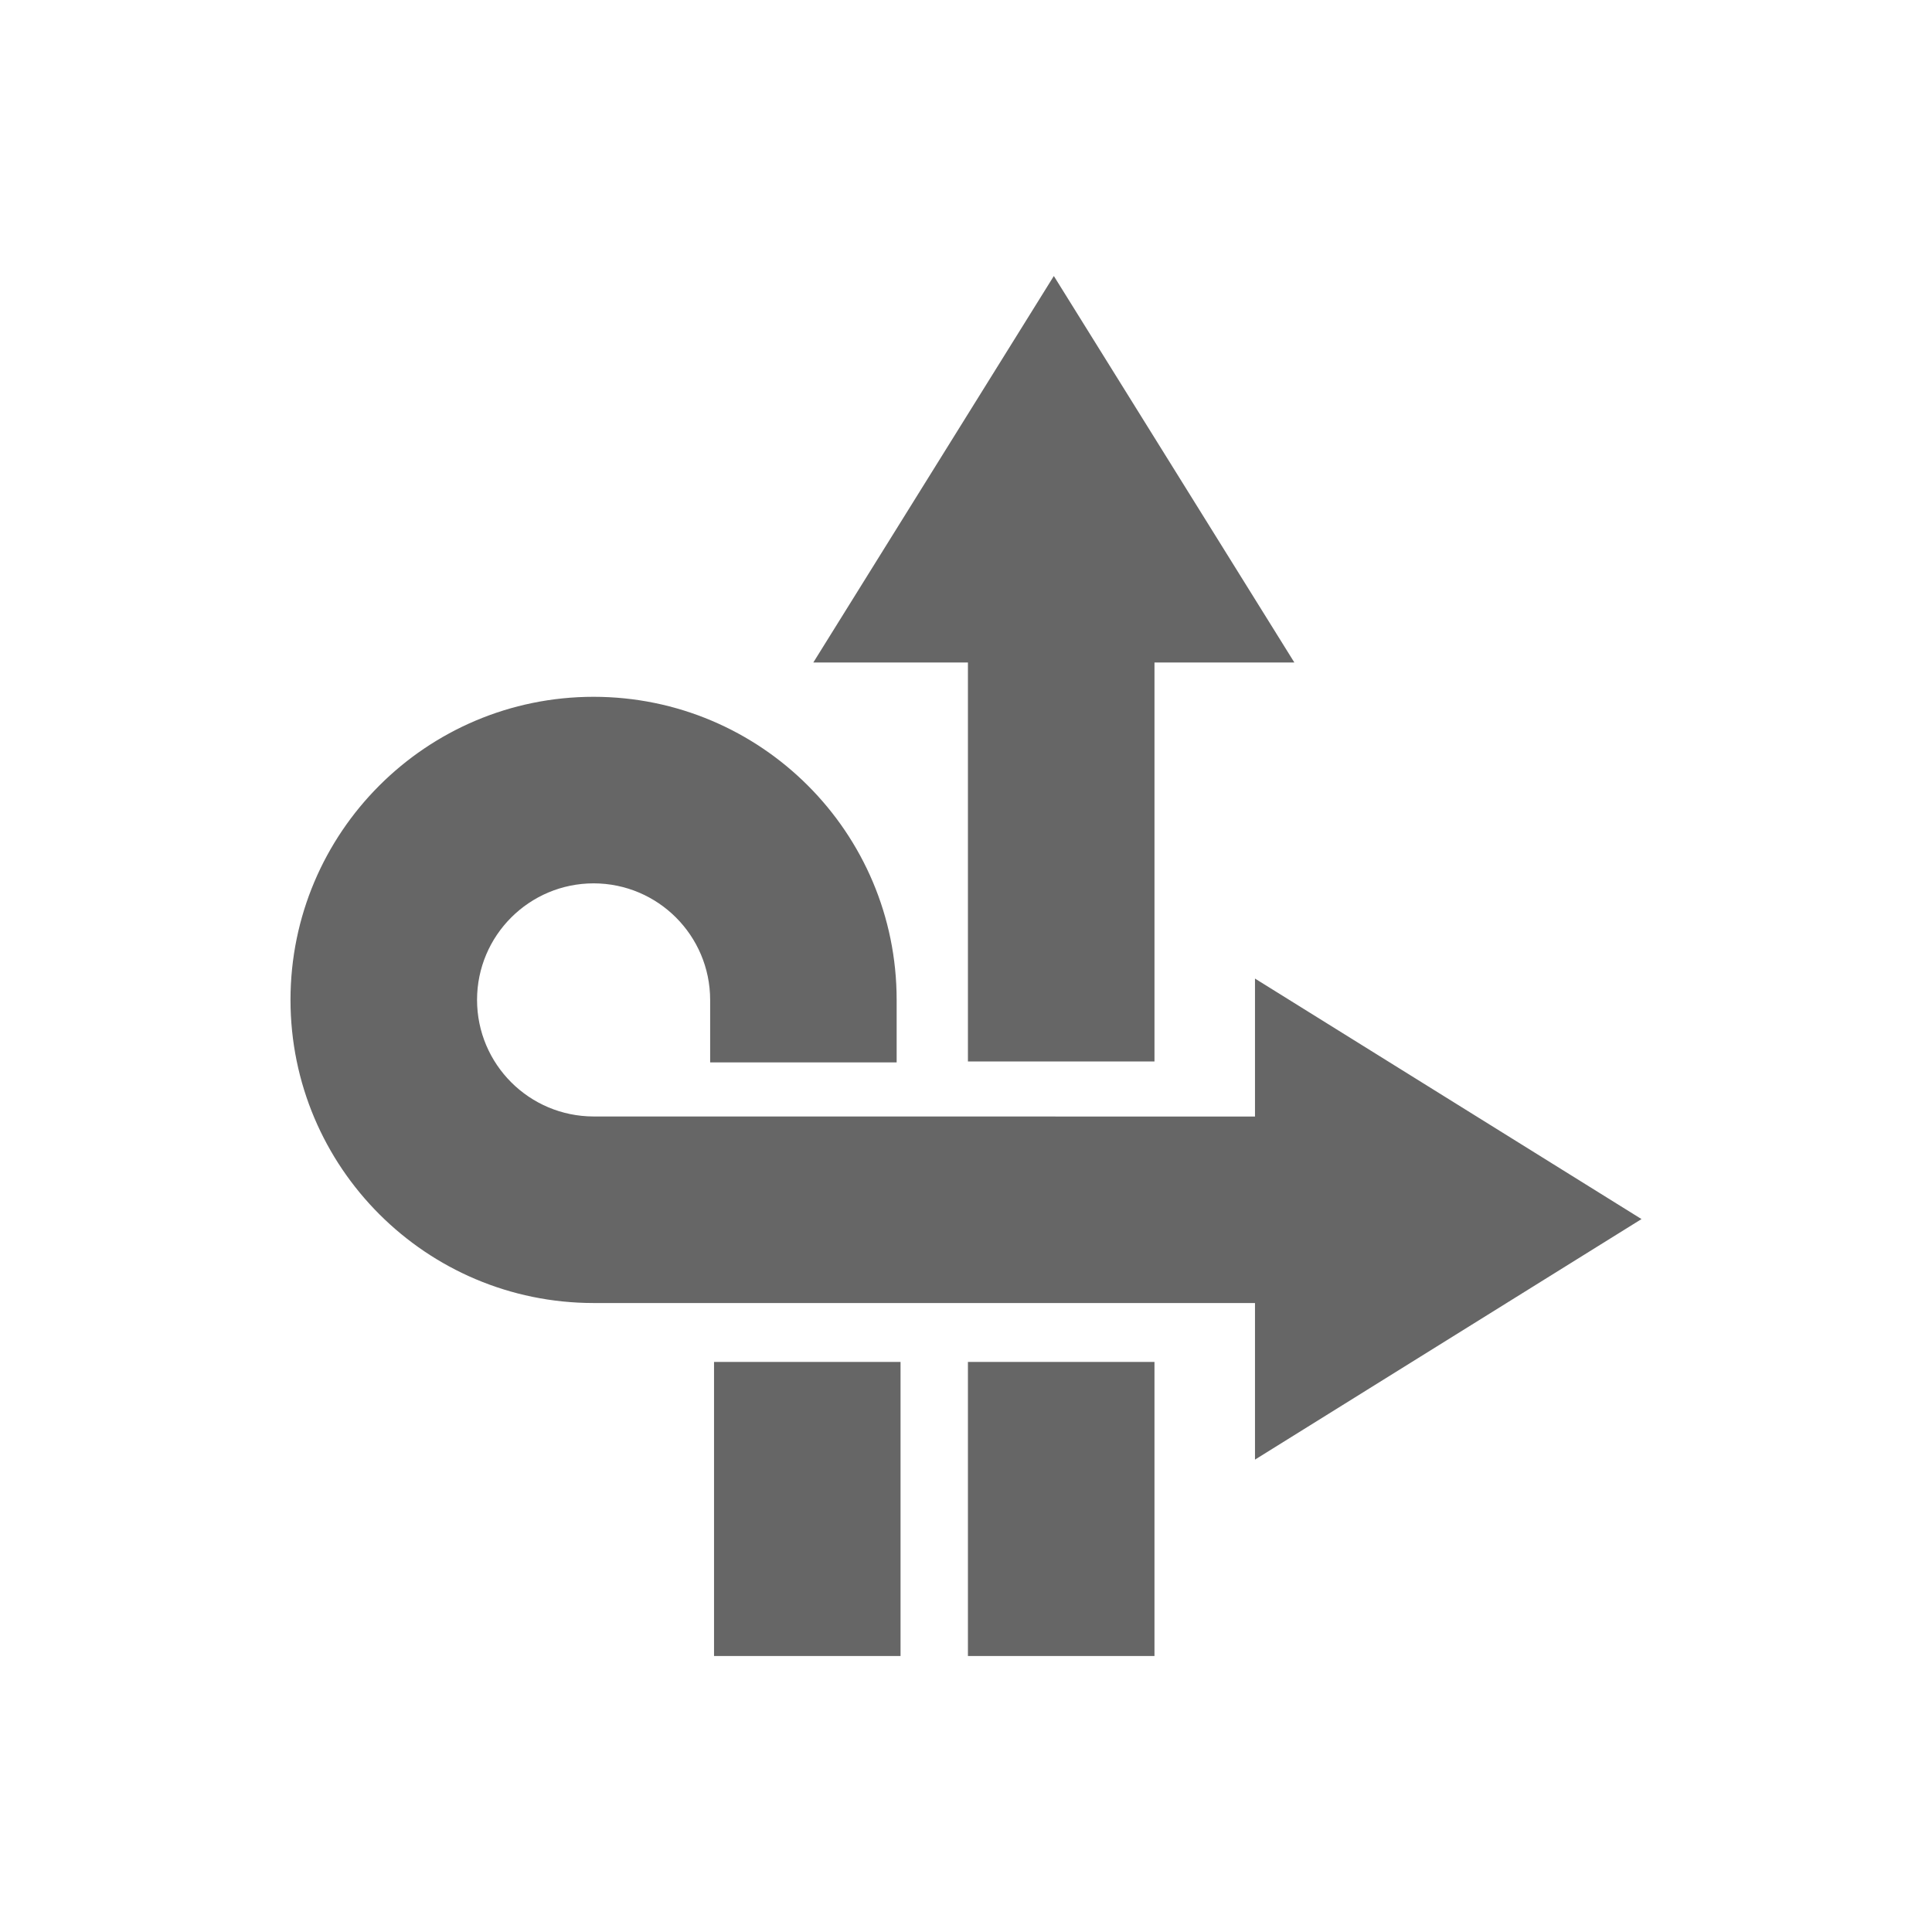 <svg version="1.1" id="Layer_1" xmlns="http://www.w3.org/2000/svg" xlink="http://www.w3.org/1999/xlink" x="0px" y="0px" width="100px" height="100px" viewBox="-32.522 -20.582 137.899 140" enable-background="new -12.522 -0.582 97.899 100" space="preserve">
<g>
	<path fill="#666" d="M85.377,67.757L57.369,50.329v9.997L9.441,60.322C4.775,60.313,1,56.537,0.996,51.873C1,47.21,4.775,43.435,9.441,43.429
		c4.667,0.005,8.439,3.781,8.447,8.444v4.53h13.514v-4.53c0-12.129-9.827-21.958-21.961-21.962
		c-12.132,0.004-21.958,9.833-21.963,21.962c0.004,12.129,9.831,21.96,21.963,21.967h47.928v11.347L85.377,67.757z M18.169,99.418
		h13.515V78.107H18.169V99.418L18.169,99.418z M36.567,99.417h13.518V78.109H36.567V99.417z M36.567,56.334h13.518v-28.91h10.136
		L42.793-0.582L25.364,27.424h11.203V56.334z"></path>
</g>
</svg>
